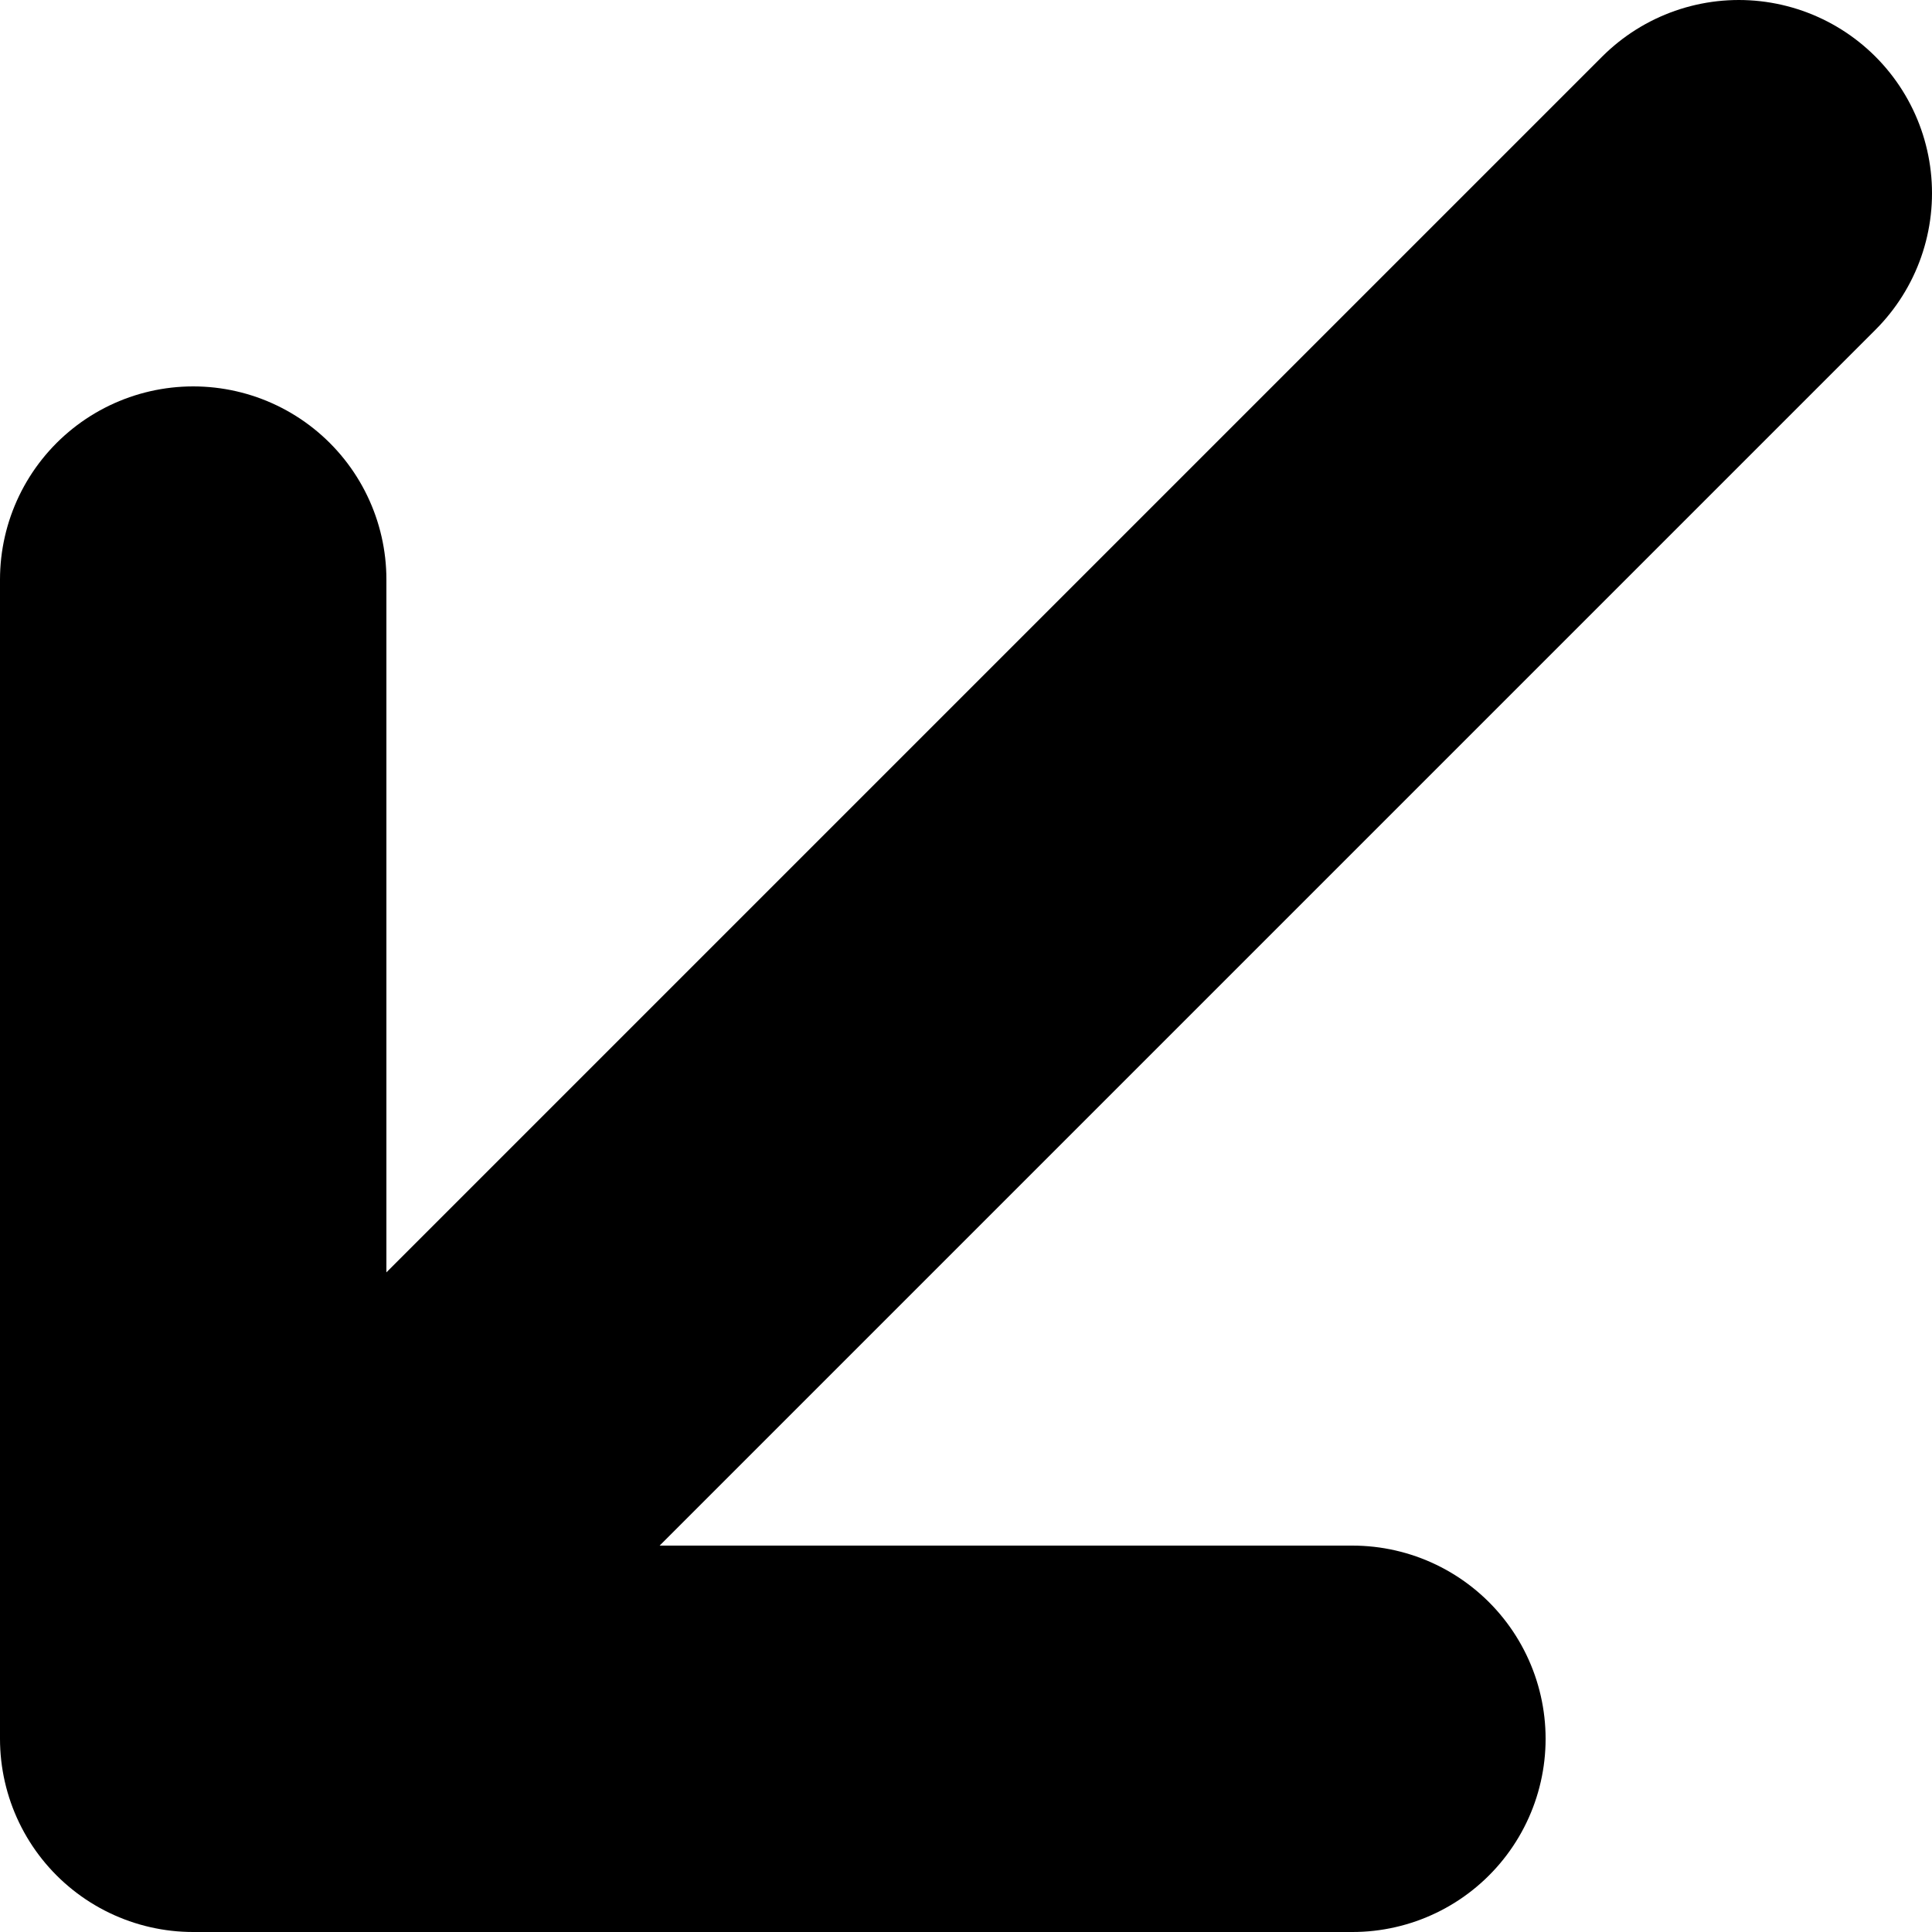 <svg width="10" height="10" viewBox="0 0 10 10" fill="none" xmlns="http://www.w3.org/2000/svg">
<path d="M9 1L1 9M1 9H7M1 9V3" stroke="black" stroke-width="2" stroke-linecap="round" stroke-linejoin="round"/>
</svg>
